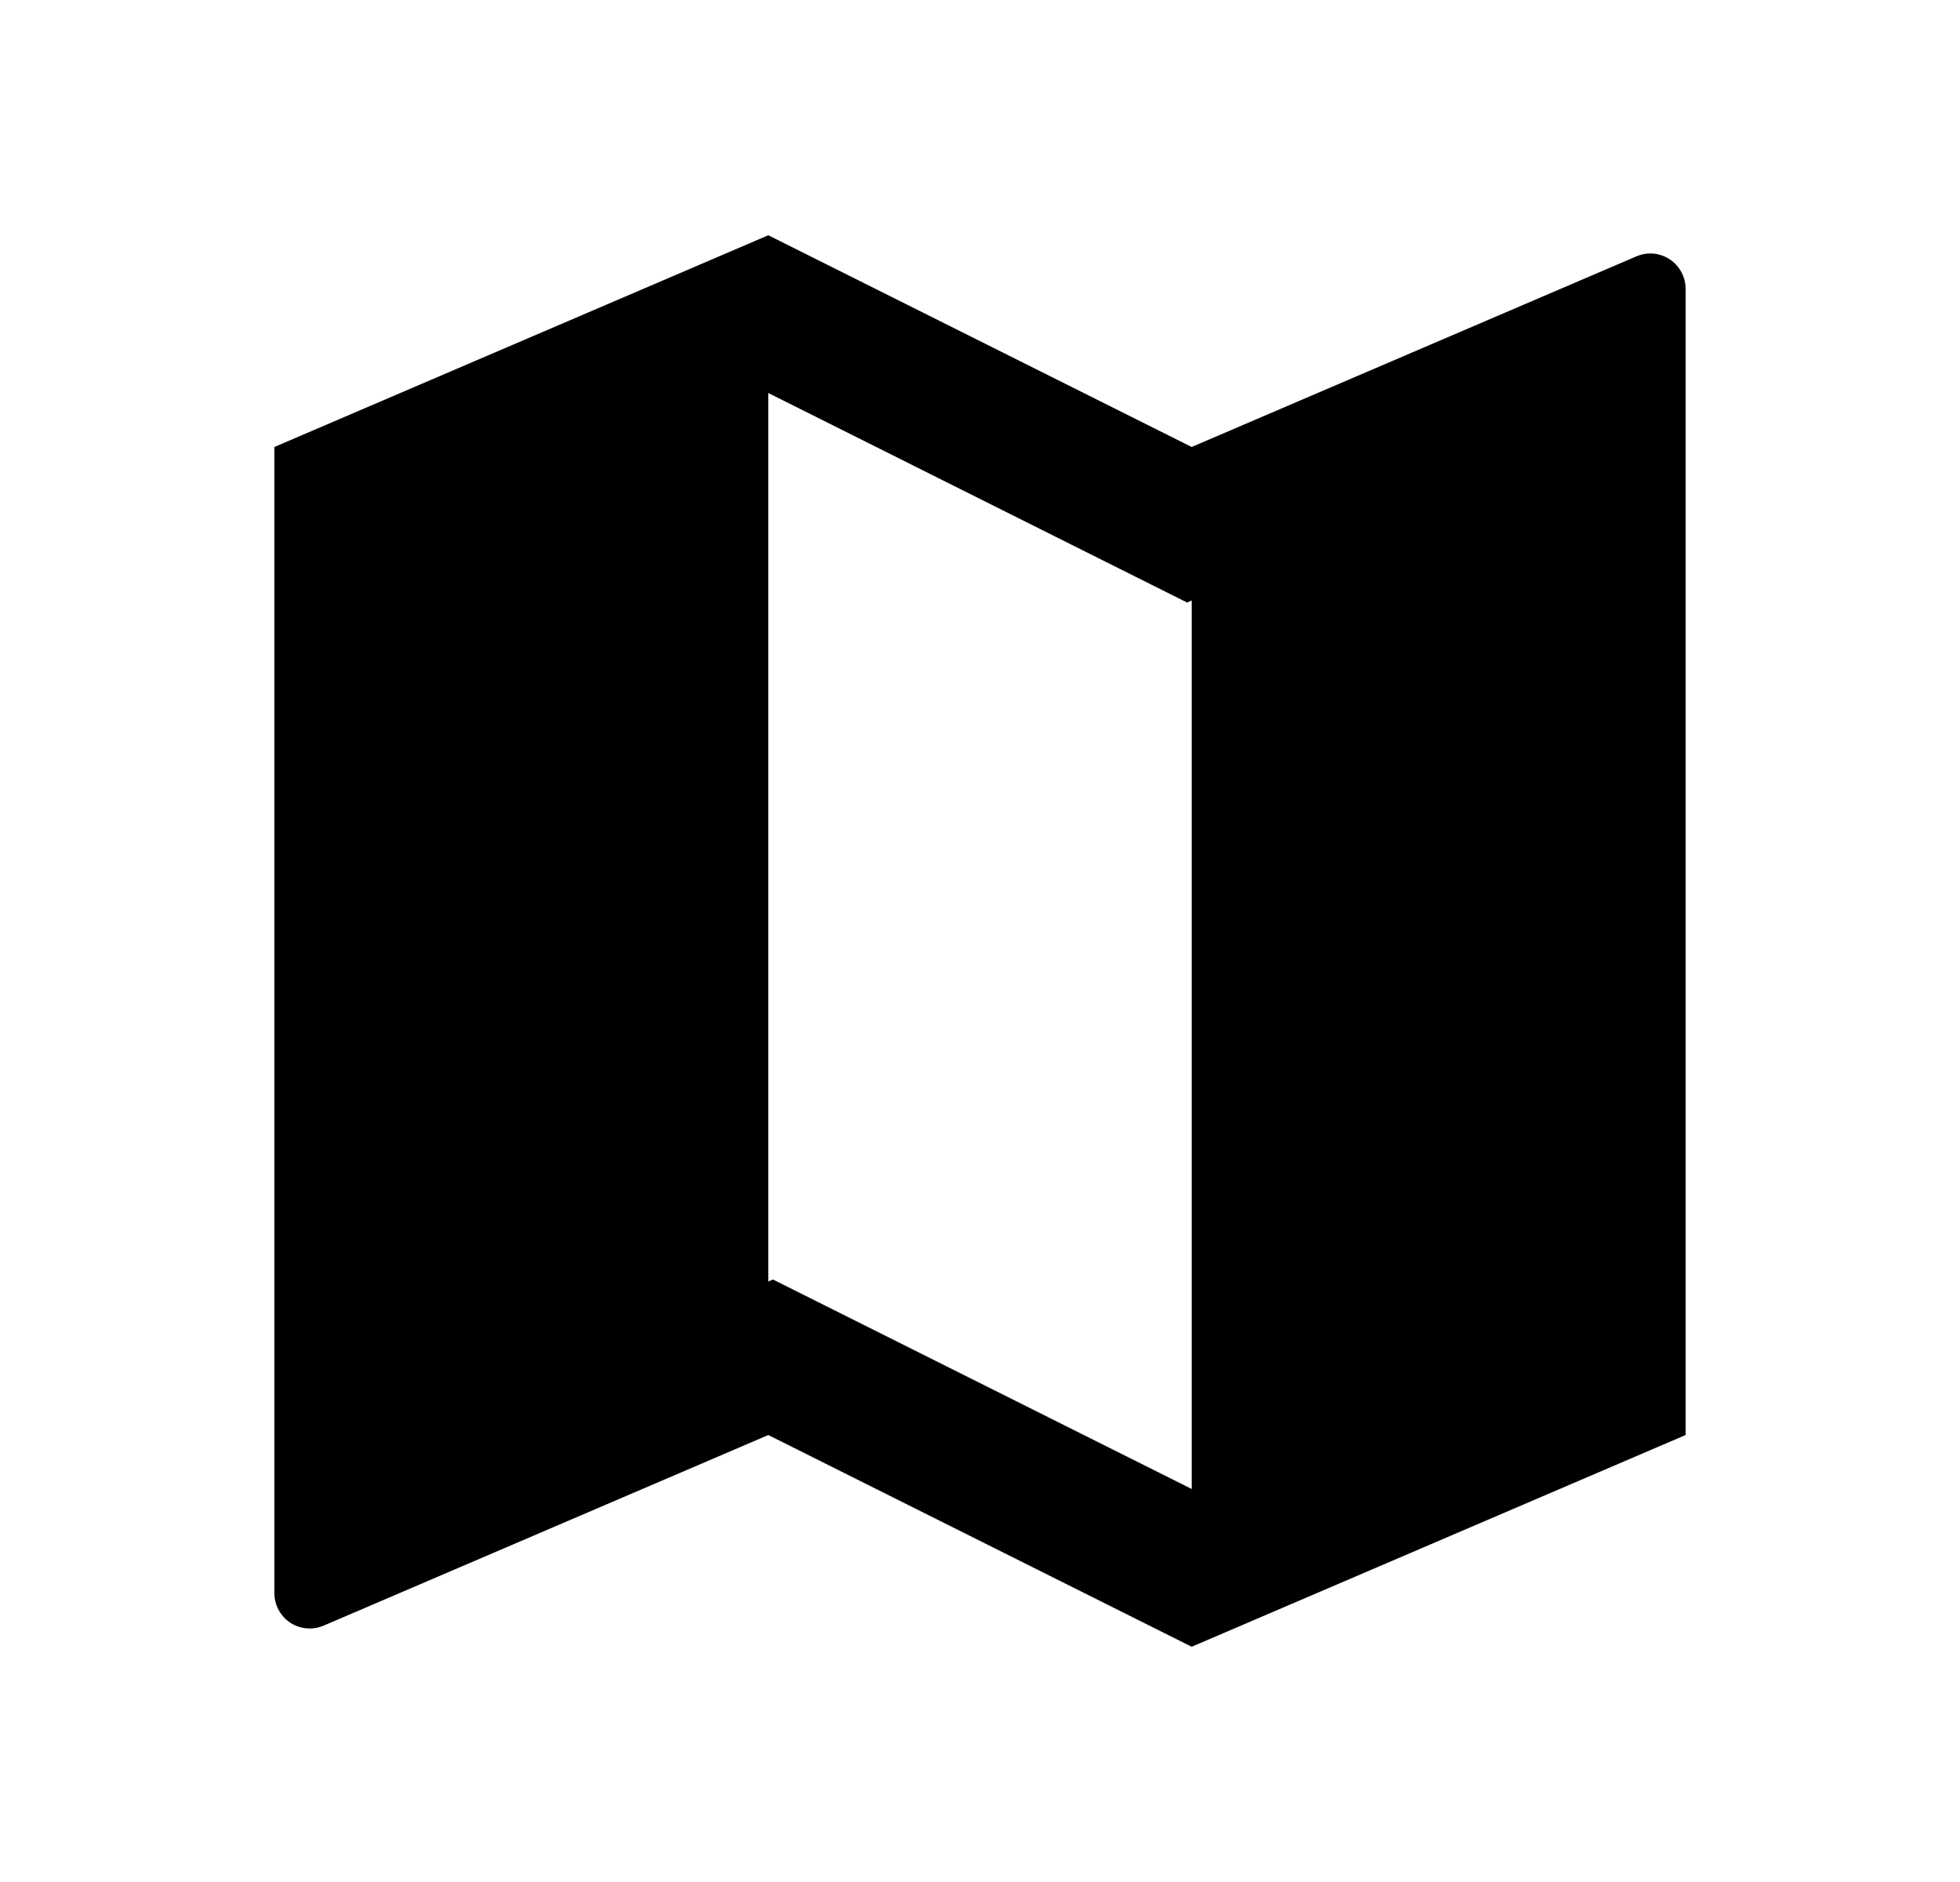 <svg width="25" height="24" viewBox="0 0 25 24" fill="none" xmlns="http://www.w3.org/2000/svg">
<path d="M3.5 5.7L9.8 3L15.2 5.7L20.873 3.269C20.941 3.24 21.016 3.228 21.09 3.234C21.164 3.241 21.236 3.266 21.298 3.307C21.36 3.348 21.411 3.404 21.446 3.47C21.482 3.535 21.5 3.609 21.5 3.683V18.3L15.2 21L9.8 18.3L4.127 20.731C4.059 20.76 3.984 20.772 3.91 20.765C3.836 20.759 3.764 20.734 3.702 20.693C3.64 20.652 3.589 20.596 3.554 20.53C3.518 20.465 3.5 20.391 3.5 20.317V5.7ZM15.2 18.988V7.658L15.142 7.684L9.8 5.012V16.342L9.858 16.316L15.2 18.988Z" fill="#0A0D14" style="fill:#0A0D14;fill:color(display-p3 0.039 0.051 0.078);fill-opacity:1;"/>
</svg>
